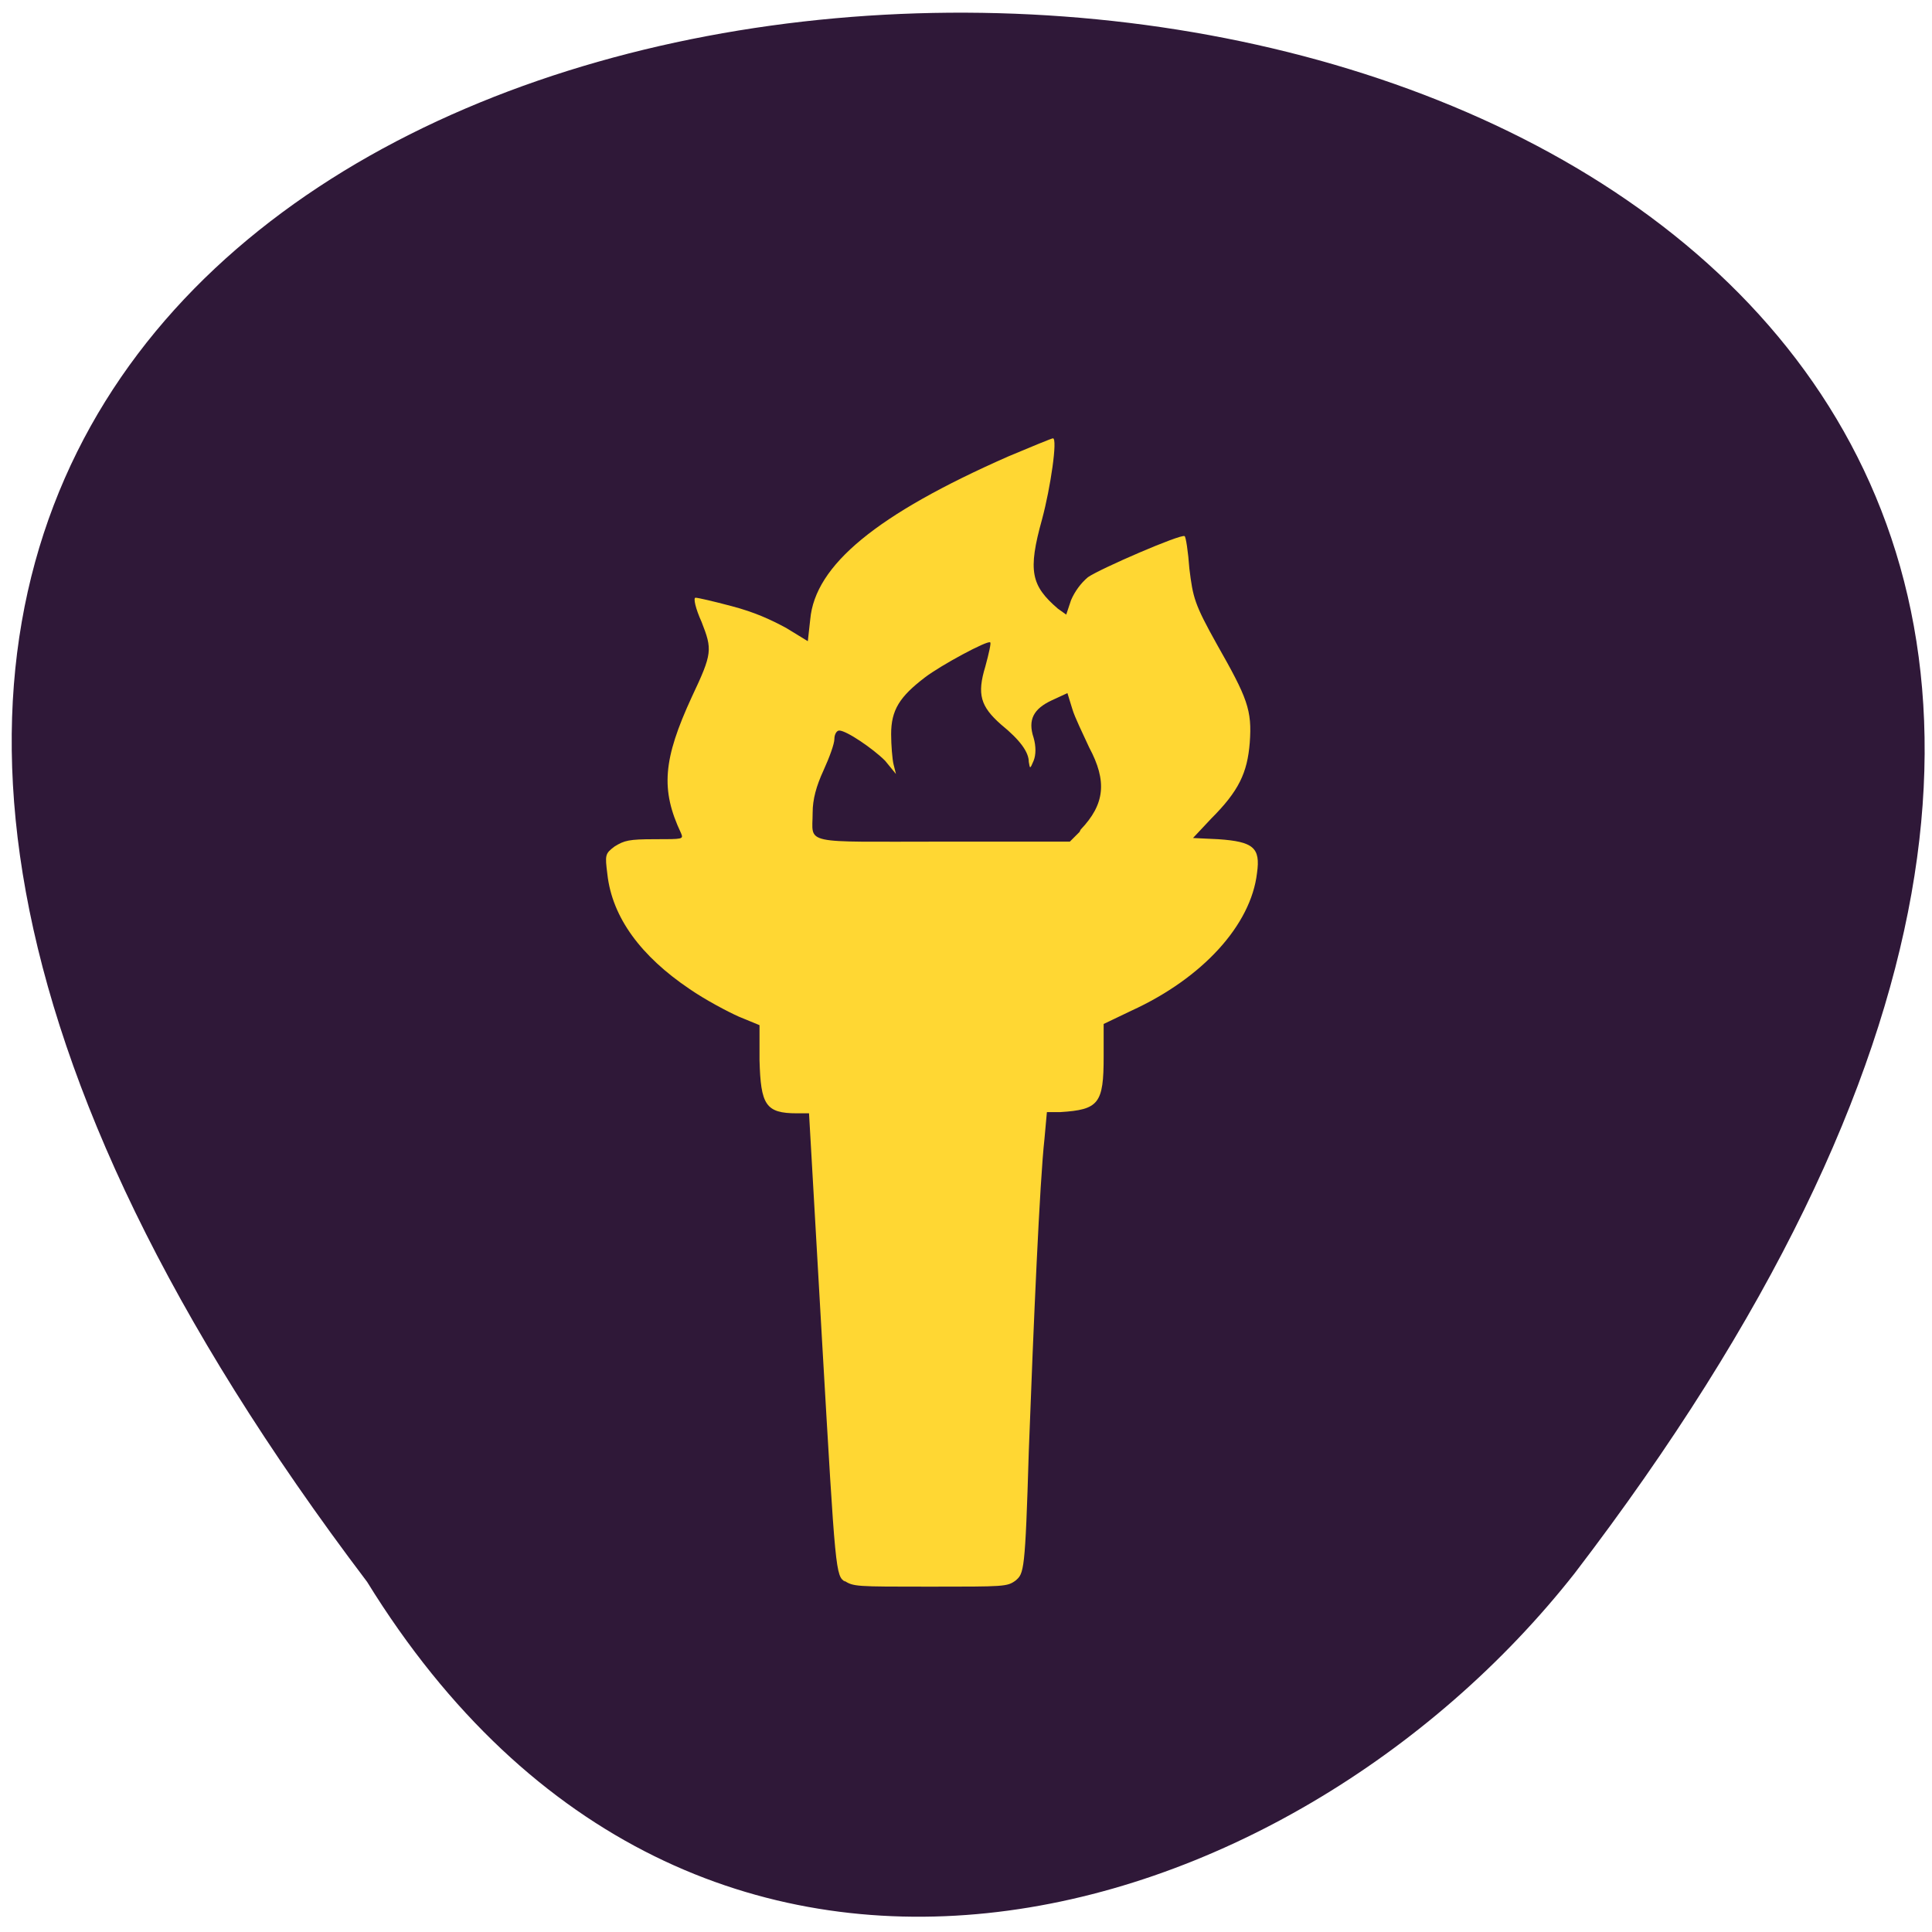 <svg xmlns="http://www.w3.org/2000/svg" viewBox="0 0 16 16"><path d="m 3.04 13.1 c -13.21 -17.44 23.1 -17.19 10 -0.07 c -2.36 3 -7.28 4.48 -10 0.07" style="fill:#2f1838"/><path d="m 7 13.1 c -0.08 -0.05 -0.08 -0.06 -0.19 -1.96 c -0.06 -1.04 -0.11 -1.91 -0.11 -1.92 c 0 0 -0.05 0 -0.1 0 c -0.26 0 -0.3 -0.07 -0.31 -0.44 v -0.29 l -0.17 -0.07 c -0.09 -0.04 -0.28 -0.14 -0.41 -0.23 c -0.4 -0.27 -0.64 -0.59 -0.68 -0.95 c -0.02 -0.16 -0.02 -0.17 0.06 -0.23 c 0.08 -0.05 0.12 -0.06 0.33 -0.06 c 0.24 0 0.24 0 0.22 -0.05 c -0.17 -0.36 -0.15 -0.61 0.09 -1.13 c 0.17 -0.36 0.17 -0.39 0.08 -0.62 c -0.05 -0.11 -0.07 -0.2 -0.05 -0.2 c 0.02 0 0.15 0.03 0.3 0.07 c 0.19 0.05 0.32 0.11 0.45 0.18 l 0.18 0.11 l 0.02 -0.18 c 0.04 -0.45 0.55 -0.87 1.64 -1.35 c 0.19 -0.08 0.36 -0.15 0.37 -0.15 c 0.04 0 -0.02 0.41 -0.09 0.67 c -0.12 0.43 -0.09 0.55 0.13 0.74 l 0.07 0.05 l 0.04 -0.12 c 0.03 -0.07 0.08 -0.14 0.14 -0.19 c 0.1 -0.07 0.77 -0.36 0.8 -0.34 c 0.01 0 0.03 0.13 0.04 0.27 c 0.03 0.24 0.04 0.29 0.23 0.63 c 0.25 0.44 0.29 0.54 0.27 0.81 c -0.02 0.25 -0.09 0.4 -0.32 0.63 l -0.15 0.16 l 0.21 0.01 c 0.29 0.02 0.35 0.07 0.32 0.28 c -0.05 0.43 -0.45 0.87 -1.04 1.14 l -0.23 0.11 v 0.27 c 0 0.39 -0.04 0.44 -0.36 0.46 h -0.11 l -0.02 0.22 c -0.04 0.36 -0.09 1.52 -0.13 2.59 c -0.03 1 -0.04 1.01 -0.11 1.07 c -0.07 0.05 -0.09 0.05 -0.71 0.05 c -0.62 0 -0.63 0 -0.71 -0.05 m 1.96 -6.22 c 0.2 -0.21 0.22 -0.4 0.07 -0.68 c -0.05 -0.11 -0.12 -0.25 -0.14 -0.32 l -0.04 -0.13 l -0.13 0.06 c -0.15 0.07 -0.2 0.16 -0.15 0.31 c 0.02 0.07 0.02 0.14 0 0.19 c -0.03 0.07 -0.03 0.07 -0.04 0.01 c 0 -0.08 -0.07 -0.18 -0.23 -0.31 c -0.17 -0.15 -0.2 -0.25 -0.13 -0.48 c 0.03 -0.11 0.05 -0.2 0.04 -0.2 c -0.02 -0.02 -0.41 0.19 -0.54 0.29 c -0.21 0.16 -0.28 0.27 -0.28 0.47 c 0 0.09 0.01 0.21 0.02 0.25 l 0.02 0.08 l -0.09 -0.11 c -0.1 -0.1 -0.32 -0.25 -0.38 -0.25 c -0.02 0 -0.04 0.03 -0.04 0.07 c 0 0.04 -0.04 0.15 -0.09 0.26 c -0.06 0.13 -0.09 0.24 -0.09 0.35 c 0 0.27 -0.11 0.24 1.09 0.24 h 1.04 l 0.08 -0.08" style="fill:#ffd733"/></svg>